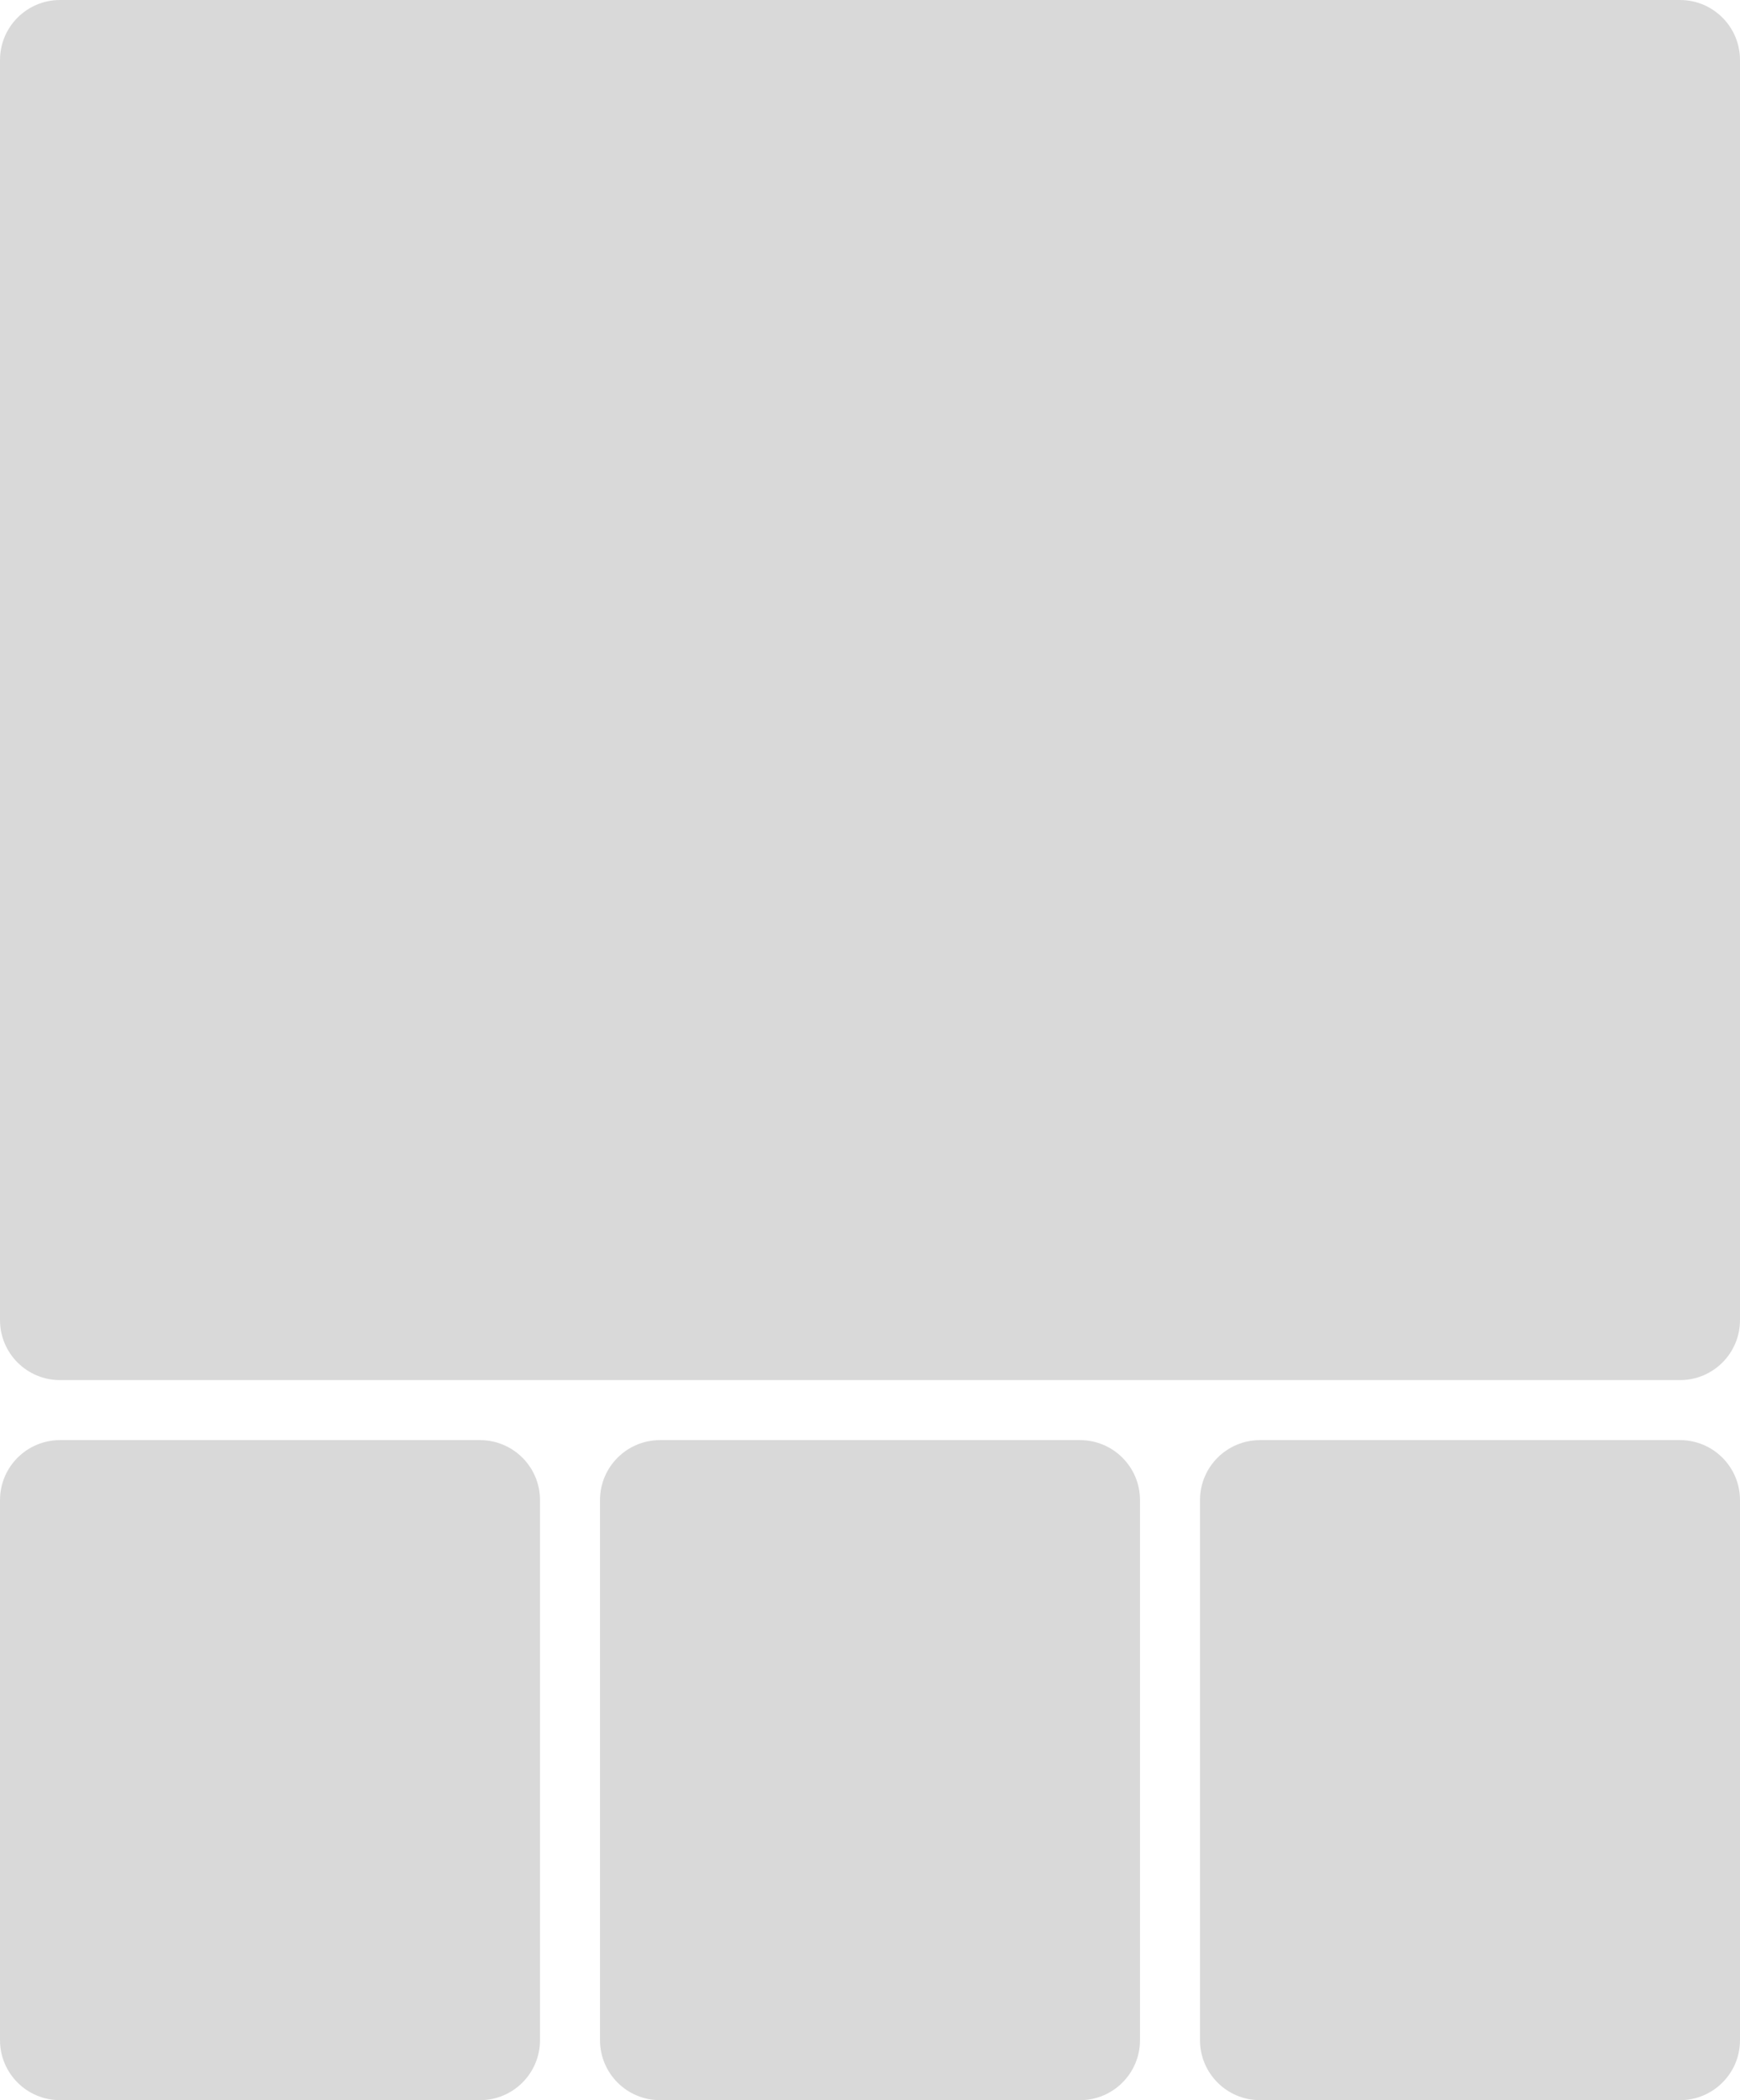 <svg width="58" height="70" viewBox="0 0 58 70" fill="none" xmlns="http://www.w3.org/2000/svg" xmlns:xlink="http://www.w3.org/1999/xlink">
	<desc>
			Created with Pixso.
	</desc>
	<defs/>
	<g opacity="0.8">
		<path id="icn_biaozhunshitu" d="M2 0L56 0C57.105 0 58 0.896 58 2L58 44C58 45.105 57.105 46 56 46L2 46C0.896 46 0 45.105 0 44L0 2C0 0.896 0.896 0 2 0ZM16 48L2 48C0.896 48 0 48.895 0 50L0 68C0 69.105 0.896 70 2 70L16 70C17.105 70 18 69.105 18 68L18 50C18 48.895 17.105 48 16 48ZM22 48L36 48C37.105 48 38 48.895 38 50L38 68C38 69.105 37.105 70 36 70L22 70C20.895 70 20 69.105 20 68L20 50C20 48.895 20.895 48 22 48ZM56 48L42 48C40.895 48 40 48.895 40 50L40 68C40 69.105 40.895 70 42 70L56 70C57.105 70 58 69.105 58 68L58 50C58 48.895 57.105 48 56 48Z" clip-rule="evenodd" fill="#D0D0D0" fill-opacity="1" fill-rule="evenodd"/>
	</g>
</svg>
